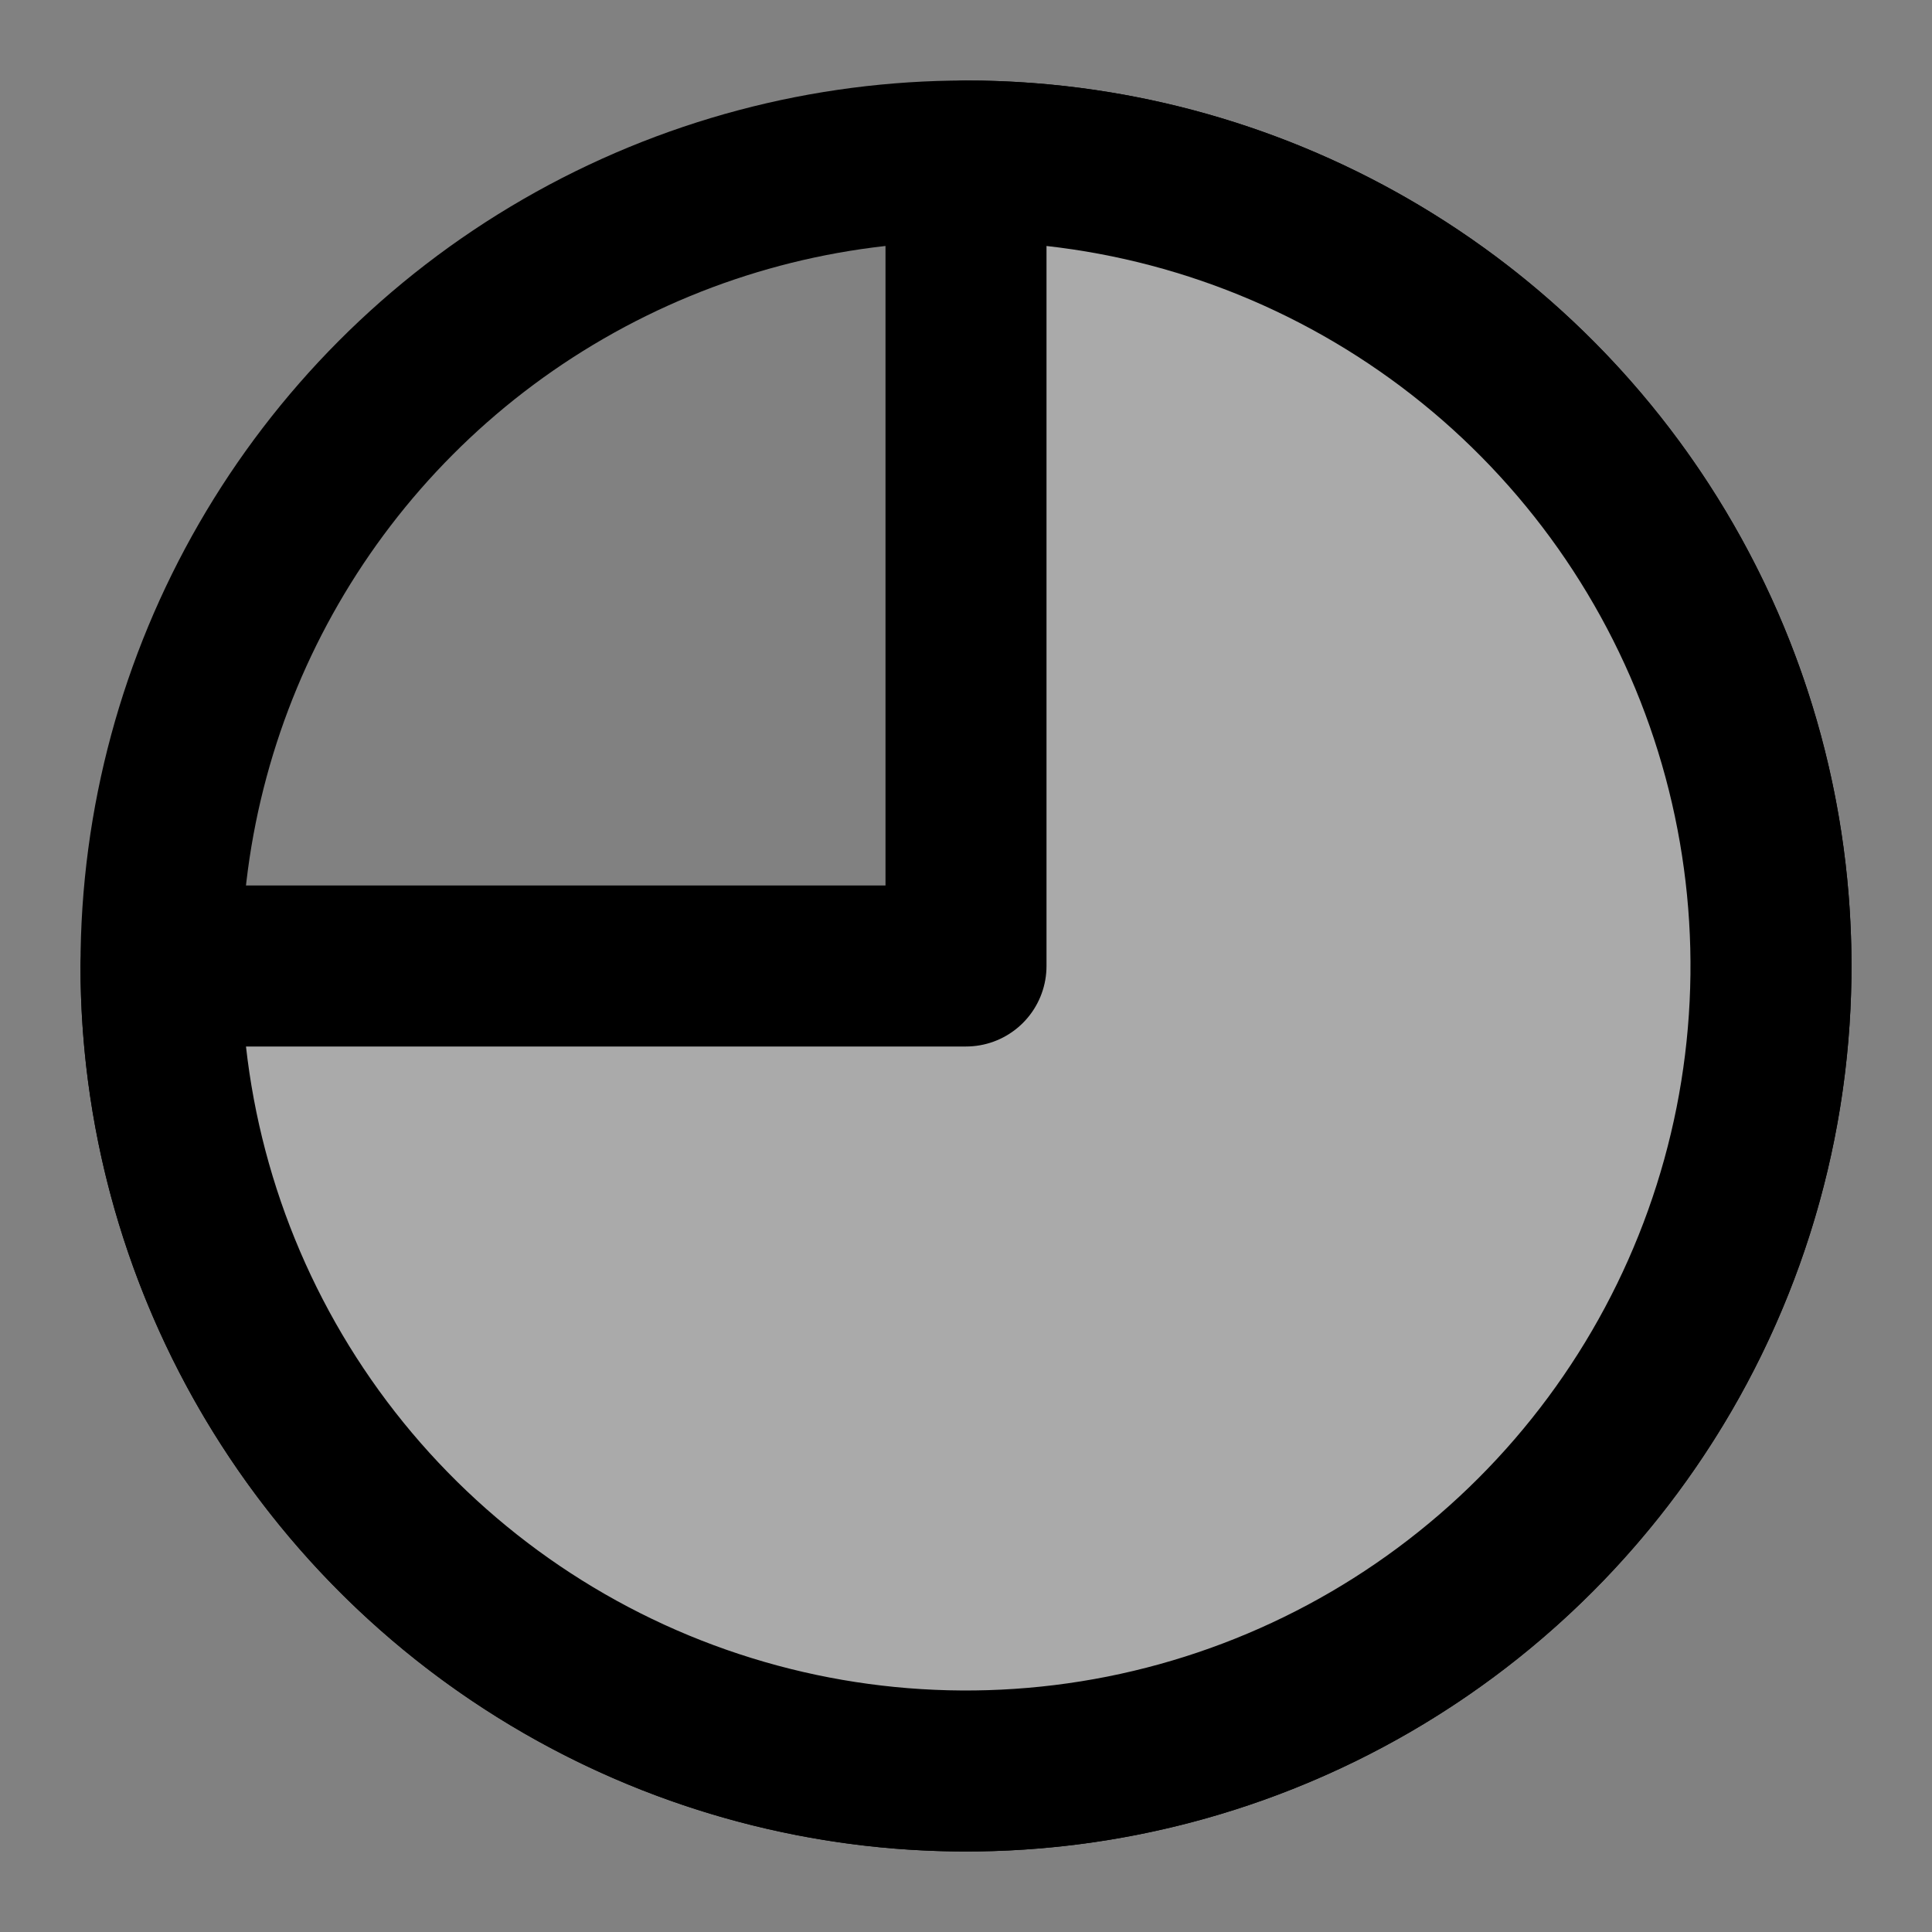 <svg width="48" height="48" viewBox="0 0 48 48" fill="none" xmlns="http://www.w3.org/2000/svg">
<rect x="0" y="0" width="48" height="48" fill="#808080" stroke="none"/>
<rect width="48" height="48" fill="white" fill-opacity="0.01"/>
<circle cx="24" cy="24" r="20" stroke="black" stroke-width="4" stroke-linecap="round" stroke-linejoin="round"/>
<path d="M24 4C27.956 4 31.822 5.173 35.111 7.371C38.4 9.568 40.964 12.692 42.478 16.346C43.991 20.001 44.387 24.022 43.616 27.902C42.844 31.781 40.939 35.345 38.142 38.142C35.345 40.939 31.781 42.844 27.902 43.616C24.022 44.387 20.001 43.991 16.346 42.478C12.692 40.964 9.568 38.4 7.371 35.111C5.173 31.822 4 27.956 4 24H24V4Z" fill="#aaa" stroke="black" stroke-width="4" stroke-linecap="round" stroke-linejoin="round"/>
</svg>
